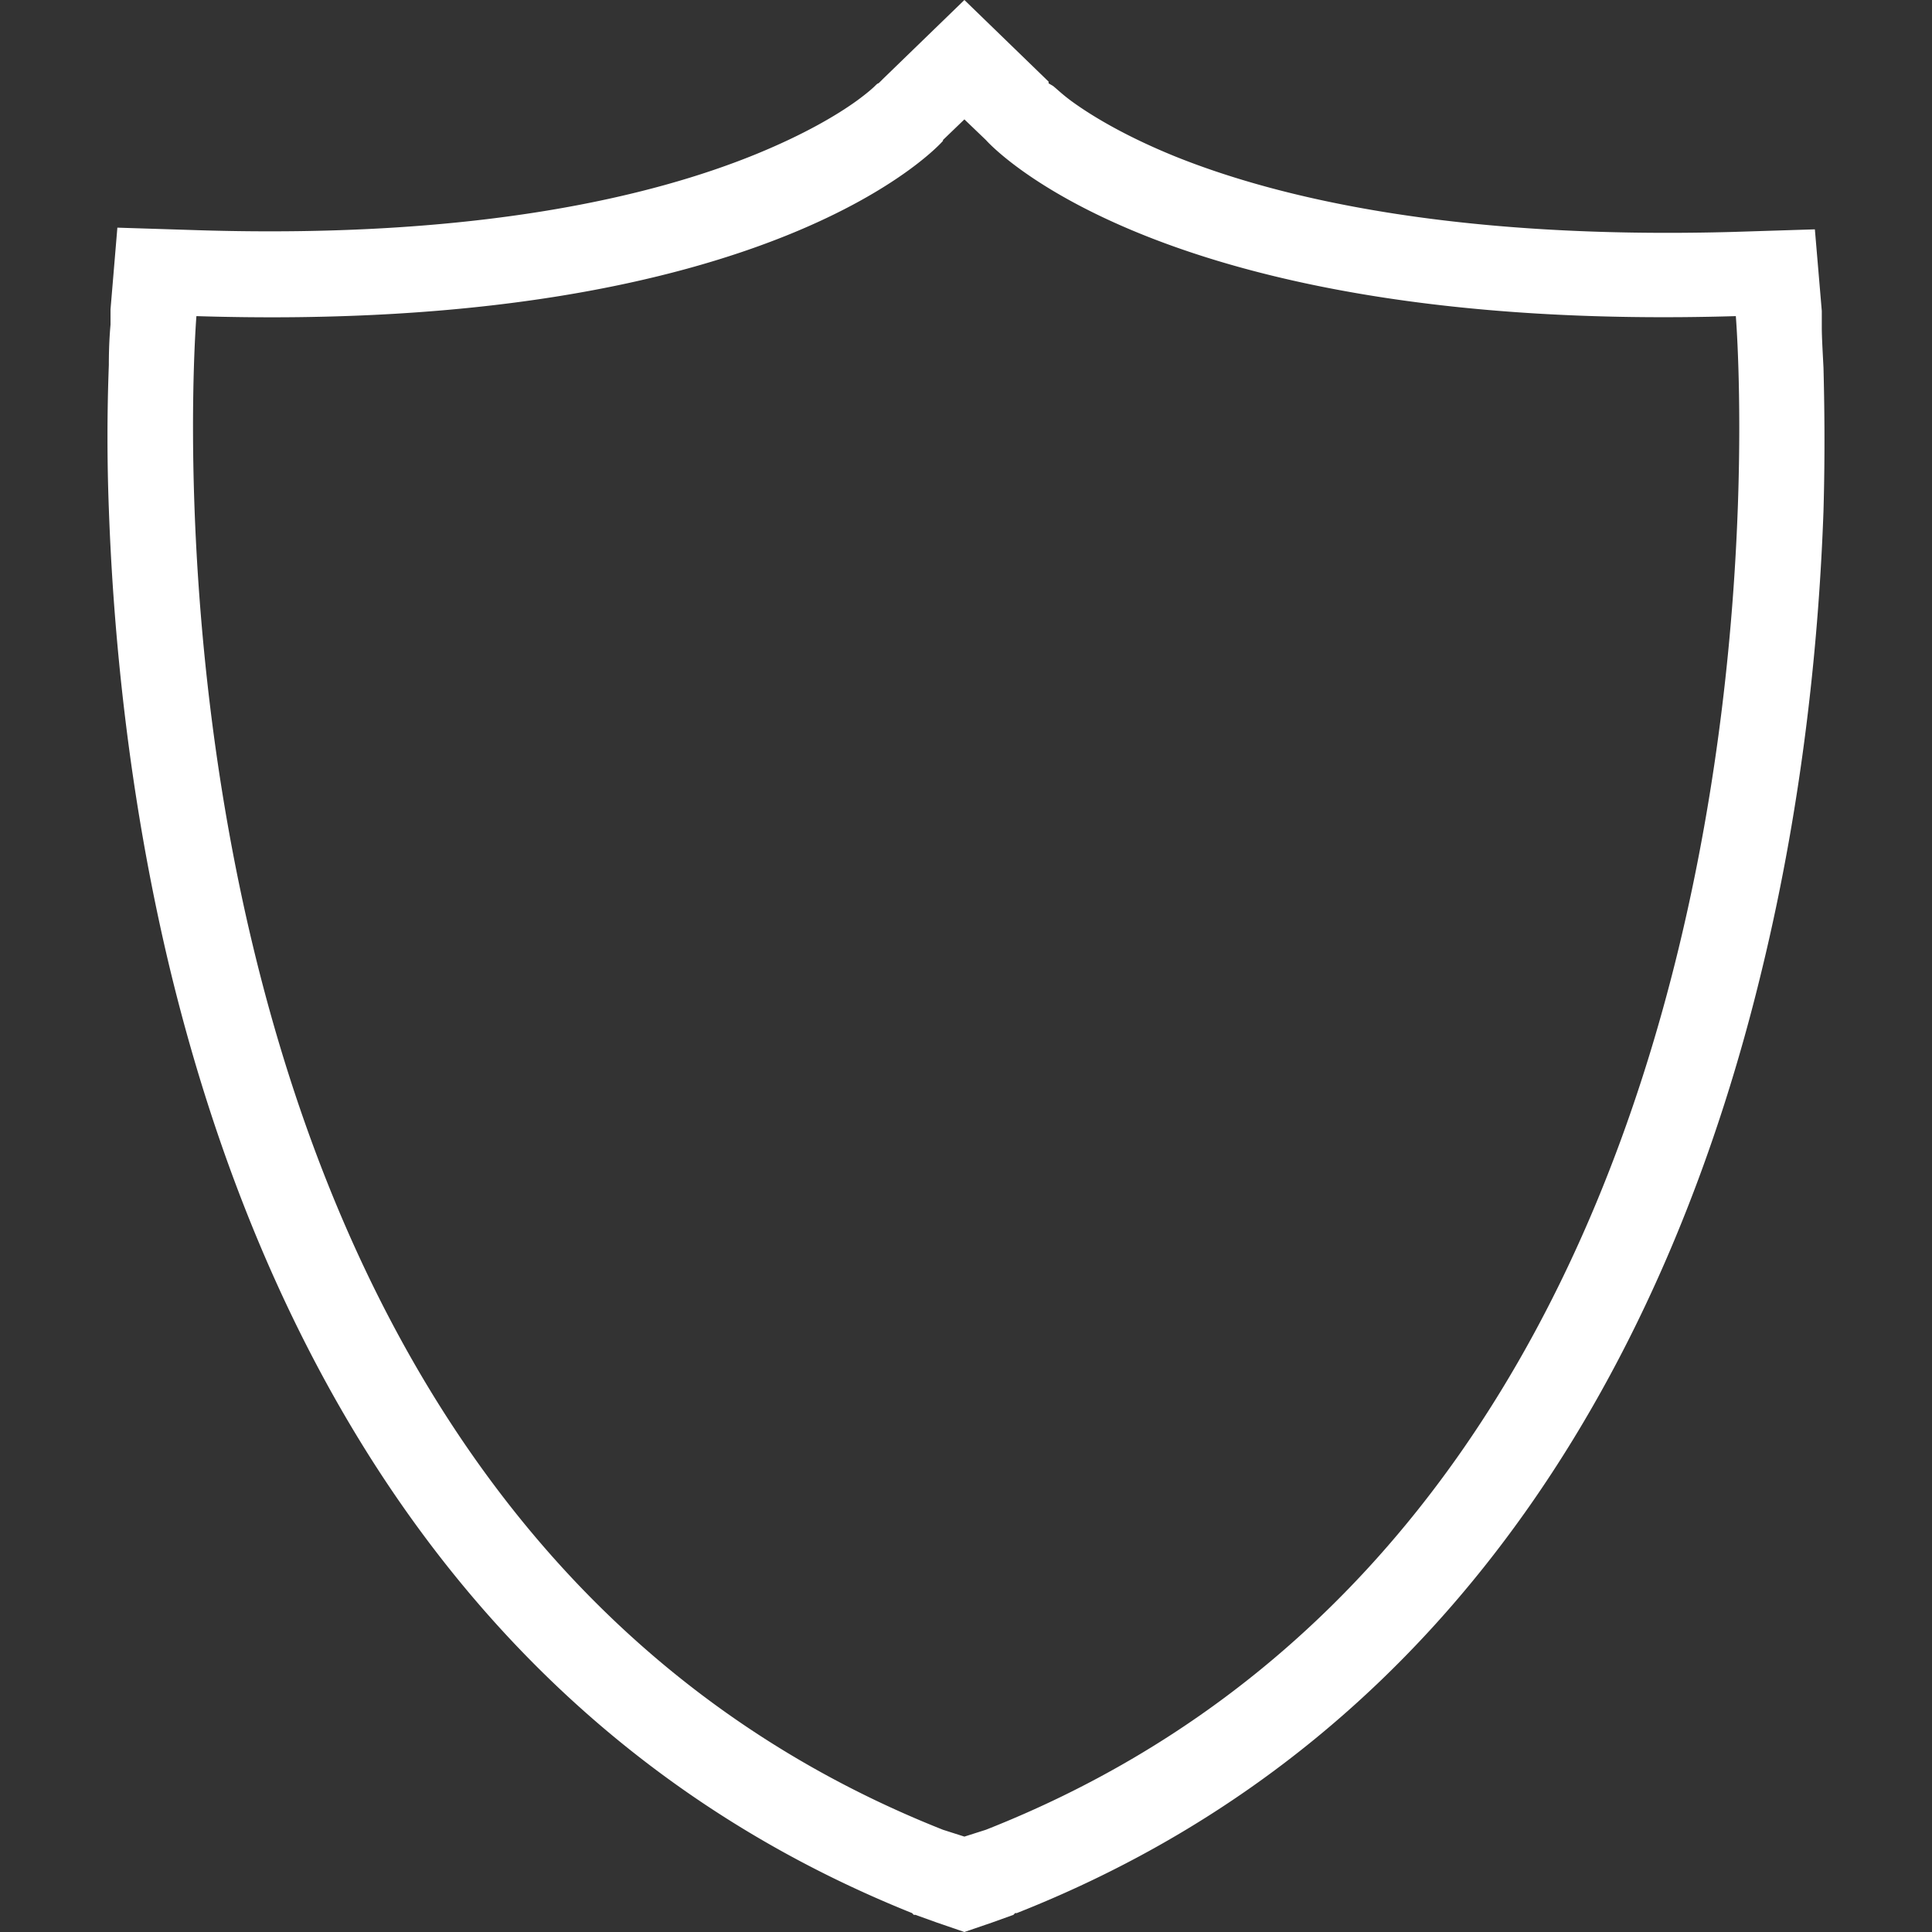 <svg xmlns="http://www.w3.org/2000/svg" width="24" height="24" style="isolation:isolate"><rect width="100%" height="100%" fill="#333333" stroke="none"/><path fill="#FFF" d="M13.026 1.014v.021l.054.032c.042.032.117.107.234.192.235.171.651.427 1.281.683 1.27.512 3.447 1.035 6.936.939l1.014-.032.086 1.014-1.068.085c1.046-.085 1.068-.085 1.068-.085v.203c0 .117.01.288.021.501.011.427.021 1.046 0 1.782-.053 1.484-.235 3.522-.768 5.71-1.046 4.332-3.522 9.444-9.253 11.706h-.021l-.021.022-.267.096-.342.117-.341-.117-.267-.096h-.021l-.021-.022c-5.72-2.294-8.175-7.406-9.221-11.738-.522-2.177-.704-4.216-.757-5.71a23.63 23.63 0 0 1 0-1.782c0-.213.01-.384.021-.501v-.192l1.067.085-1.067-.085.085-1.014 1.014.032c3.479.107 5.645-.427 6.905-.939.629-.256 1.035-.502 1.27-.672.117-.086.192-.15.234-.193.011-.01.022-.021.032-.021l.022-.021.032-.032L11.98 0l1.046 1.014Zm-1.312.736S9.643 4.151 2.44 3.927c0 0-1.206 14.652 9.274 18.803l.266.085.267-.085c10.533-4.151 9.316-18.803 9.316-18.803-7.224.214-9.305-2.177-9.316-2.188l-.267-.256-.266.256v.011Z"/></svg>